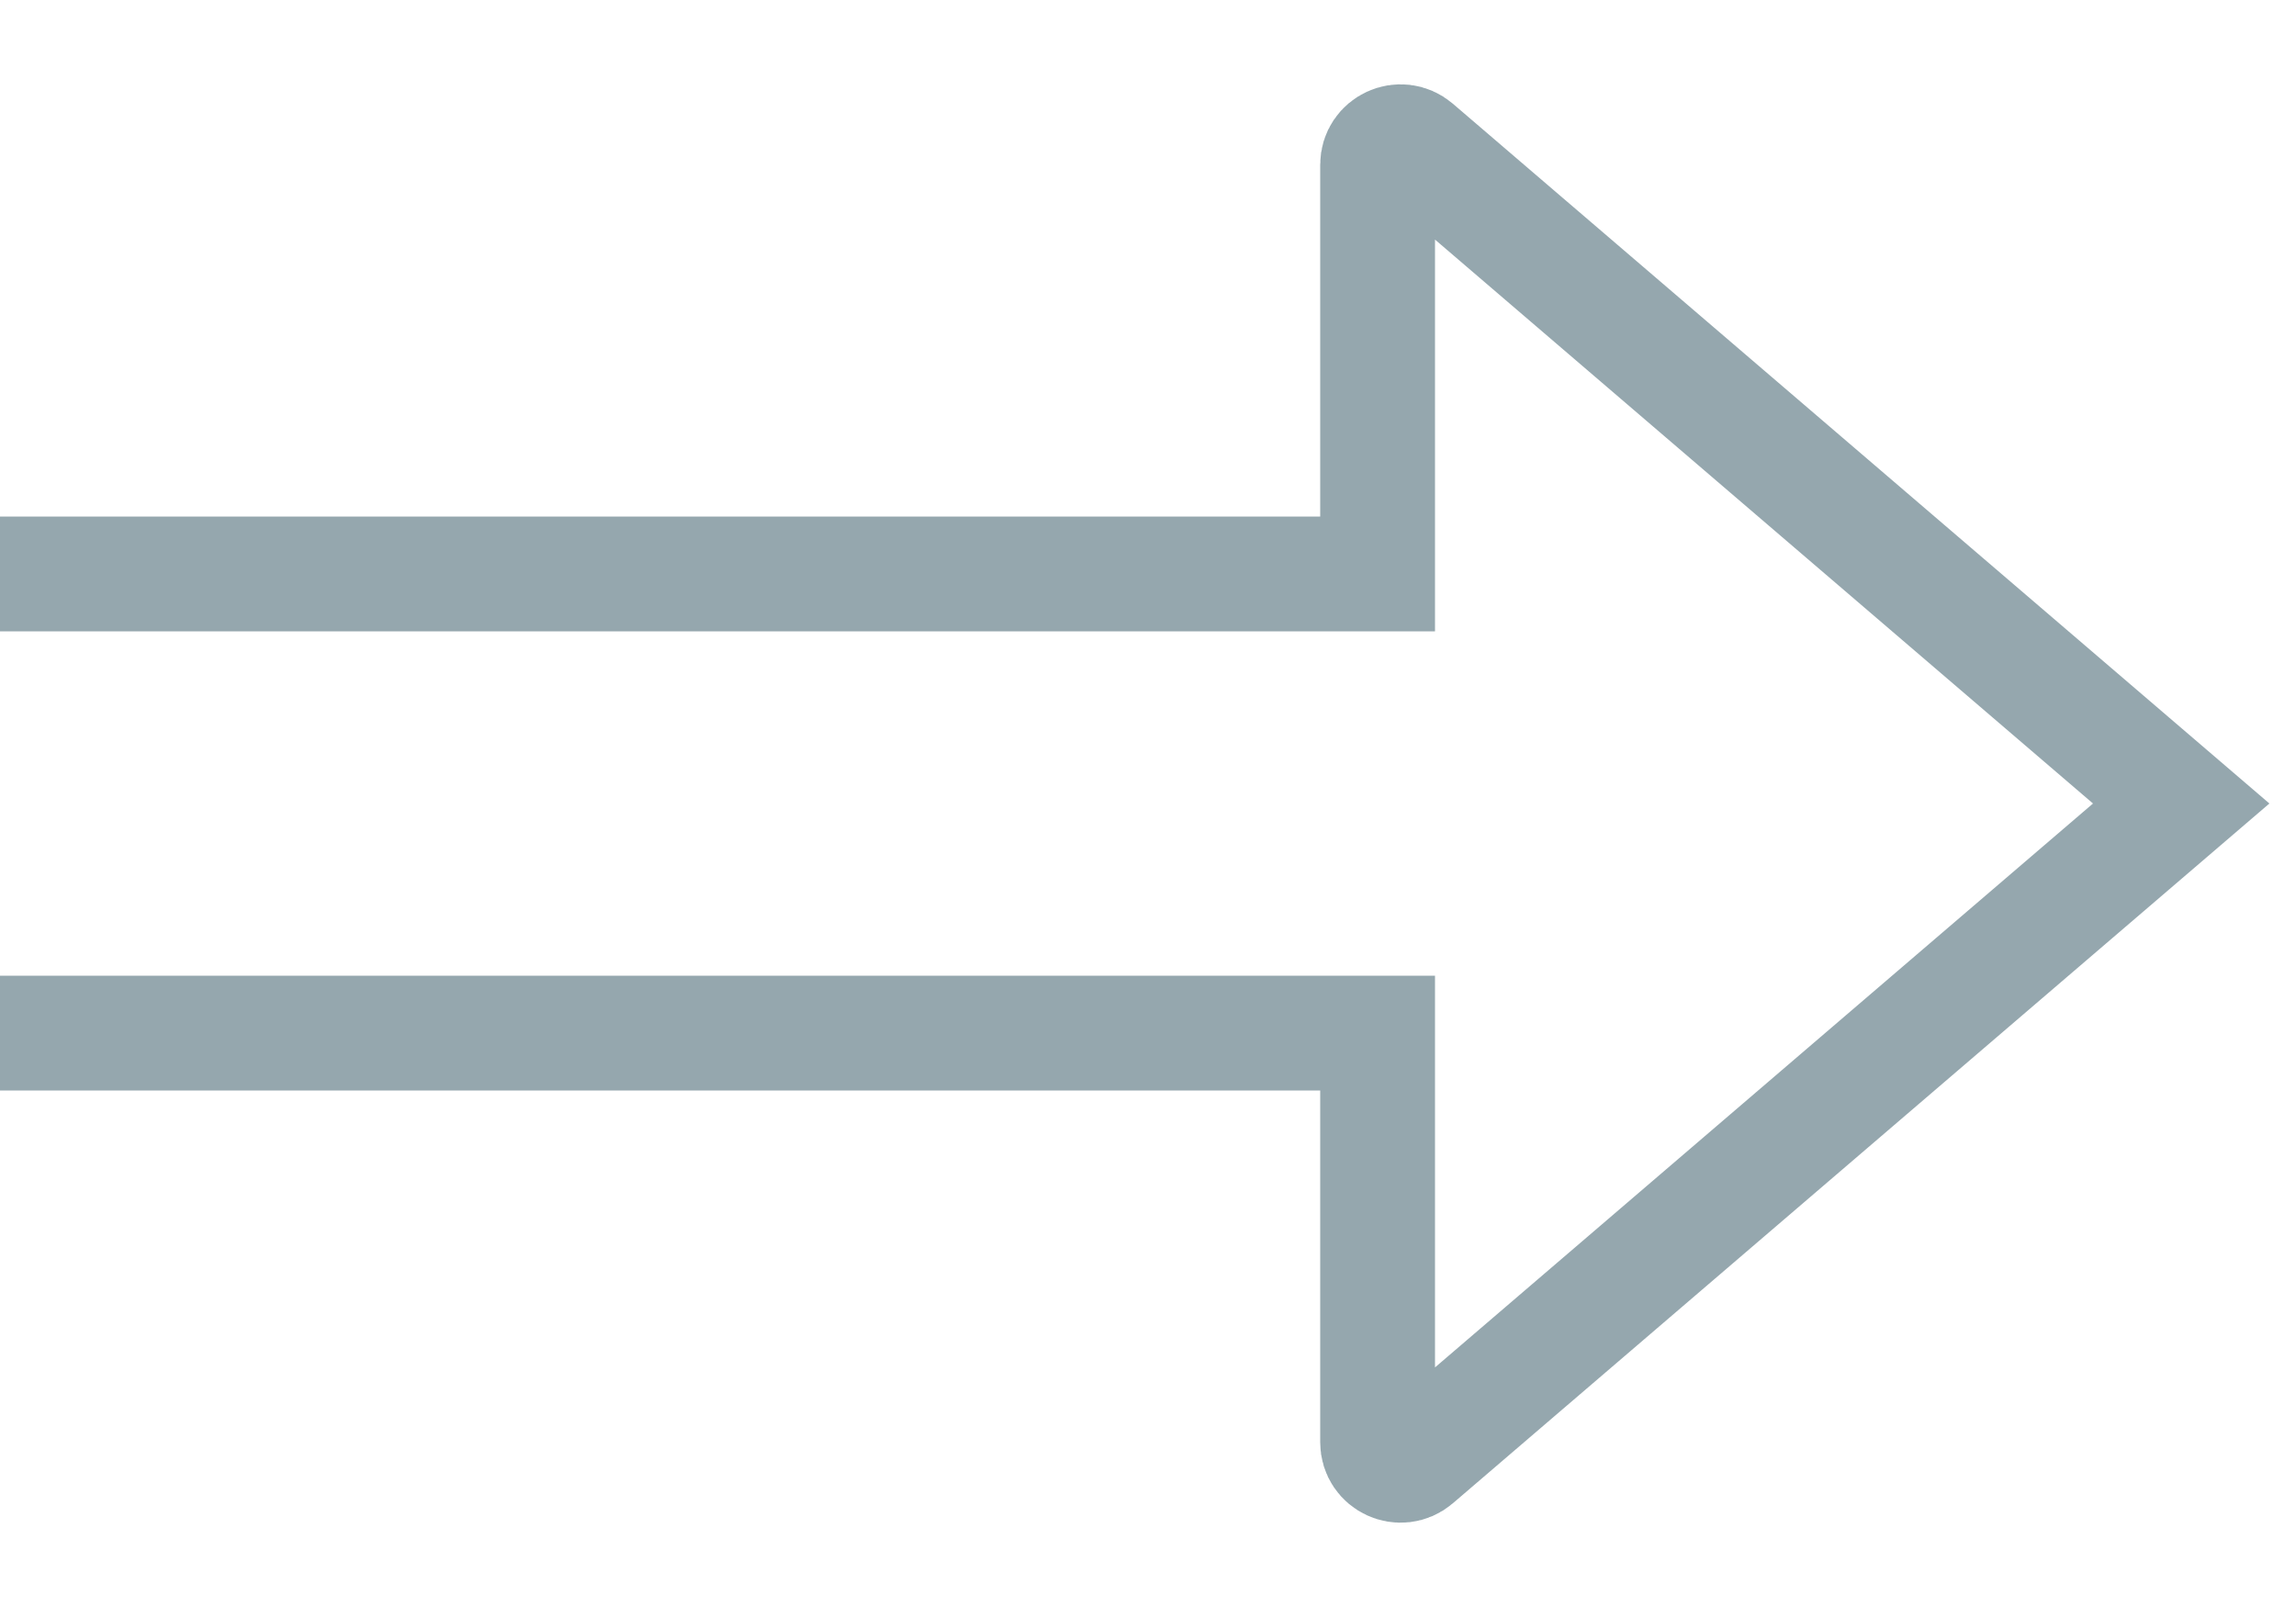 <svg width="20" height="14" viewBox="0 0 20 14" fill="none" xmlns="http://www.w3.org/2000/svg">
<path d="M0 5H12V1.435C12 1.264 12.2 1.172 12.33 1.283L19 7L12.33 12.717C12.2 12.828 12 12.736 12 12.565V9H0" stroke="#95A7AE"/>
</svg>
